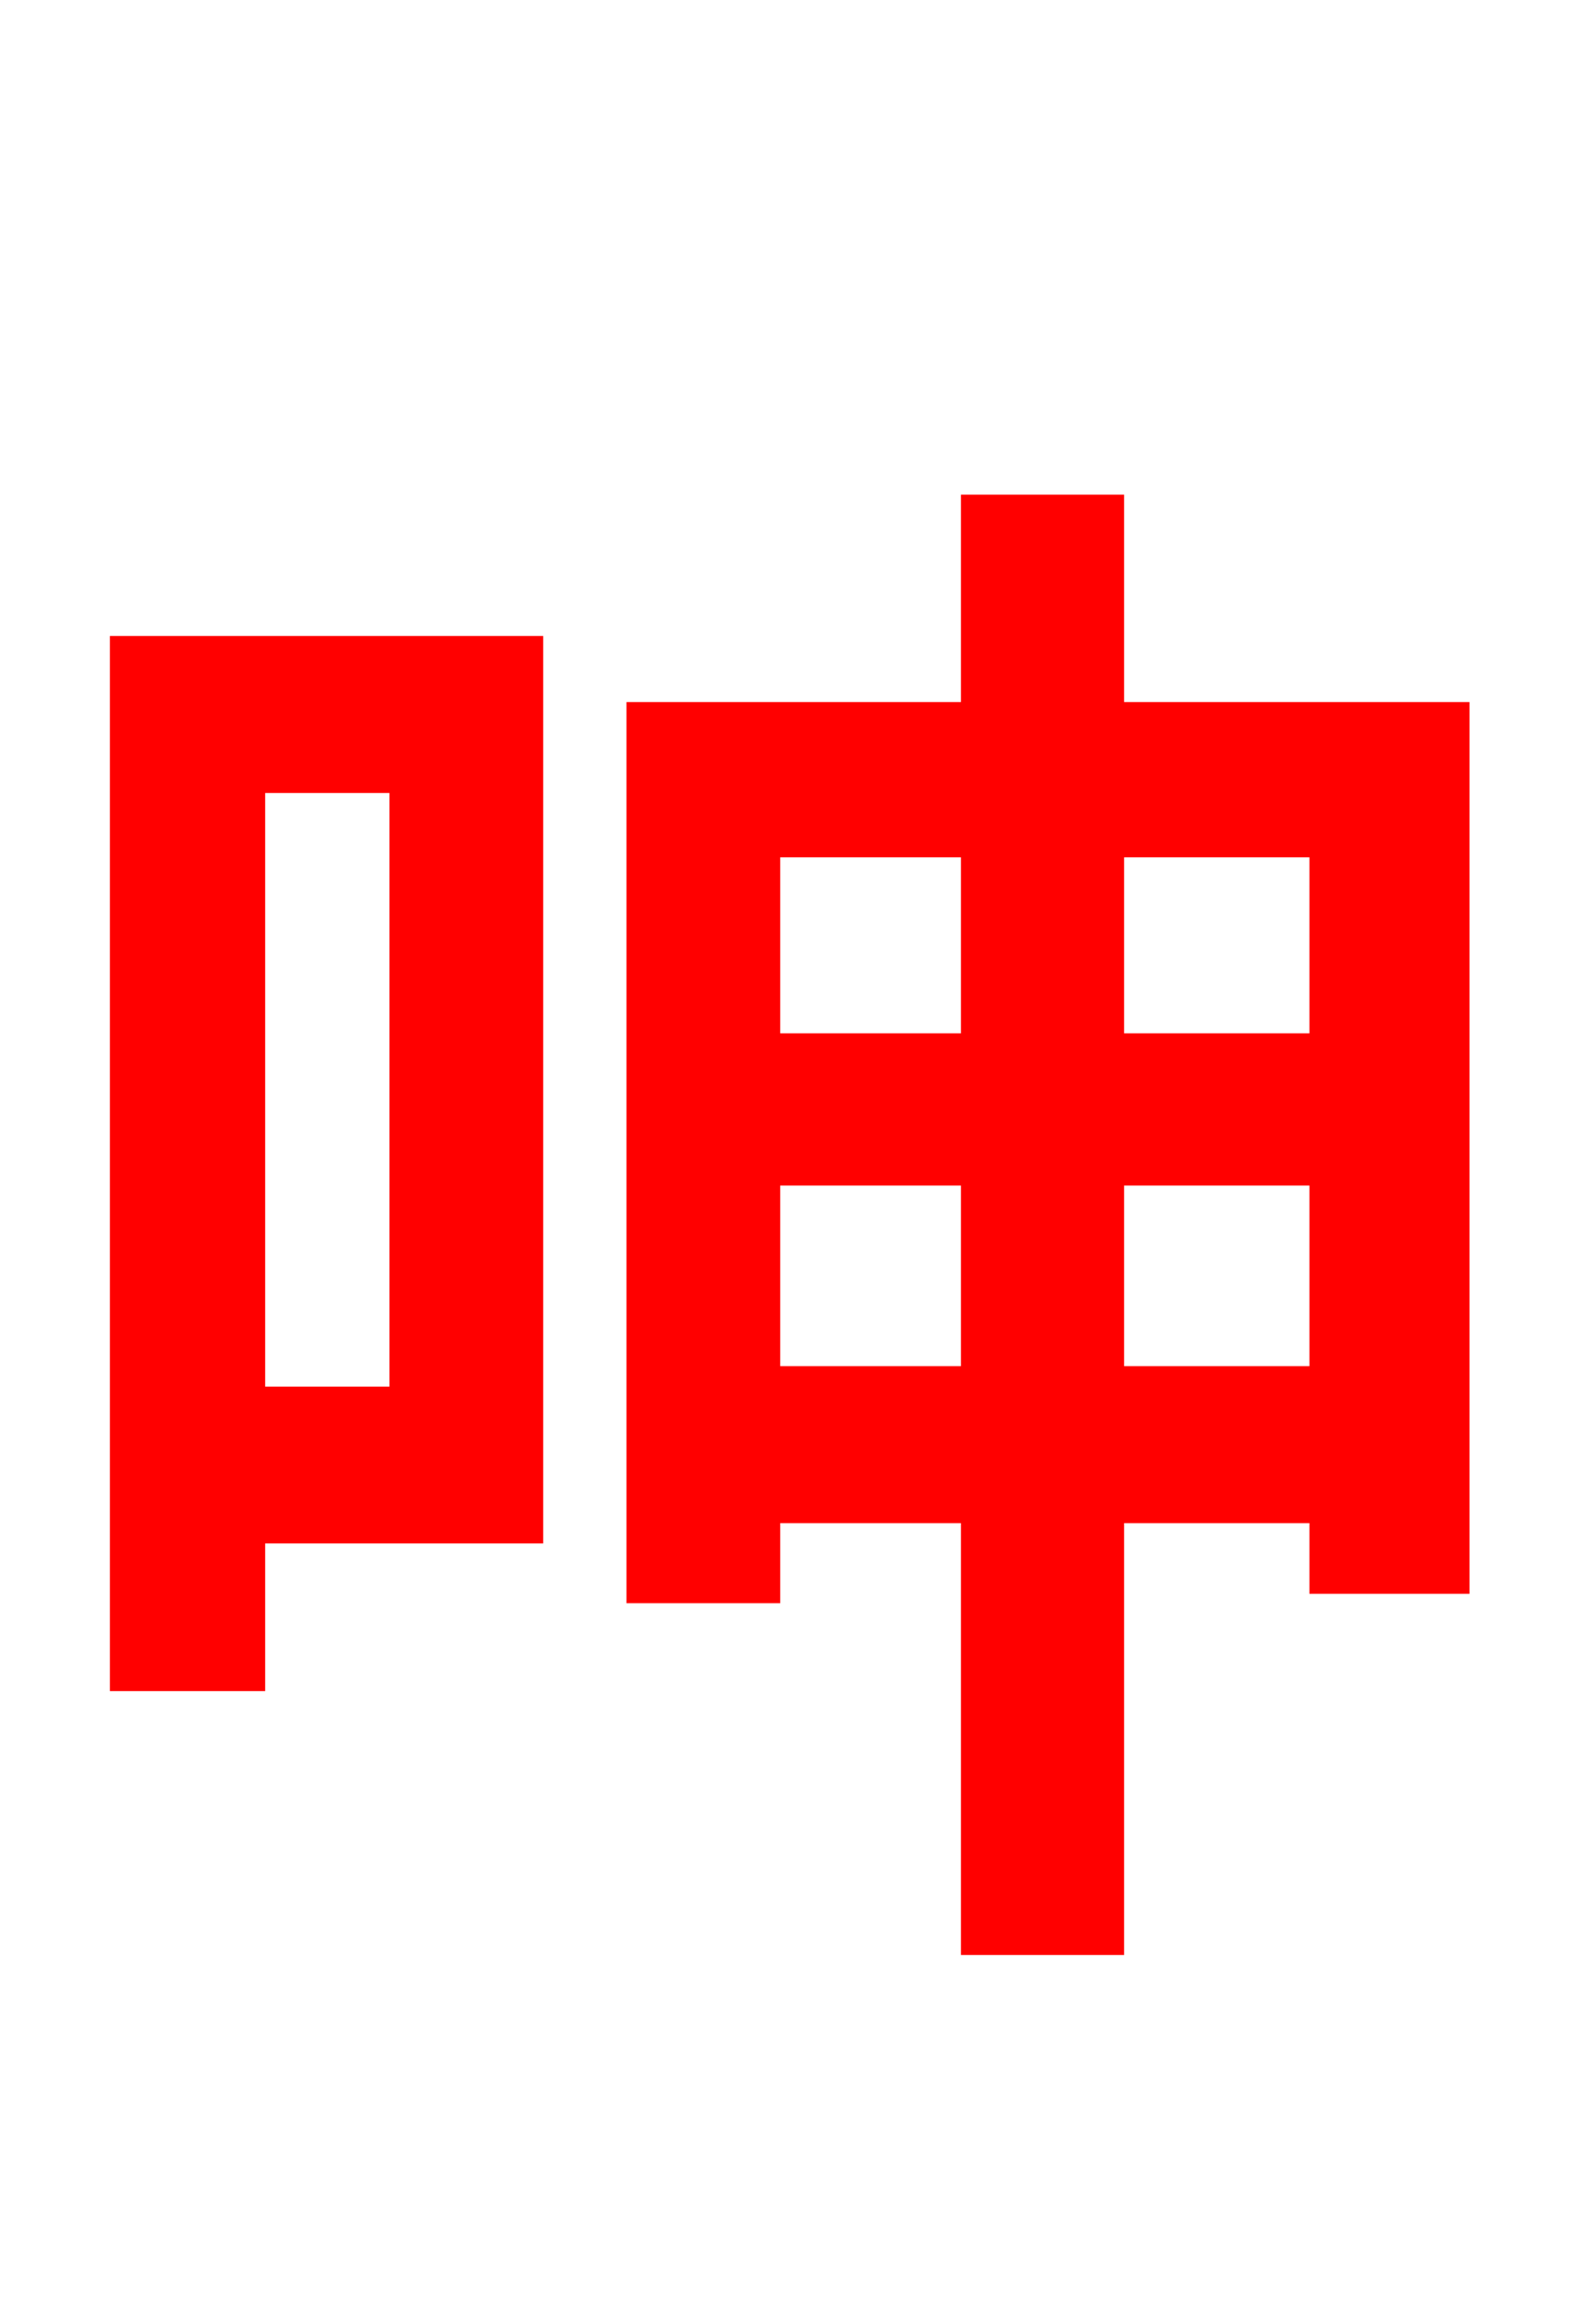 <svg xmlns="http://www.w3.org/2000/svg" xmlns:xlink="http://www.w3.org/1999/xlink" width="72" height="106.56"><path fill="red" stroke="red" d="M18.36 35.86L18.36 64.08L11.66 64.08L11.66 35.86ZM24.41 29.66L5.54 29.66L5.54 77.04L11.66 77.04L11.66 70.27L24.41 70.27ZM51.05 63.14L51.05 53.86L60.55 53.86L60.55 63.14ZM35.28 63.14L35.28 53.86L44.57 53.86L44.57 63.14ZM44.57 38.81L44.57 47.88L35.28 47.88L35.28 38.81ZM60.55 38.81L60.55 47.88L51.05 47.88L51.05 38.81ZM51.05 32.69L51.05 23.18L44.57 23.18L44.57 32.69L29.23 32.69L29.23 73.01L35.28 73.01L35.28 69.34L44.57 69.34L44.57 89.14L51.05 89.14L51.05 69.34L60.55 69.34L60.55 72.58L66.89 72.58L66.89 32.69Z"/></svg>
